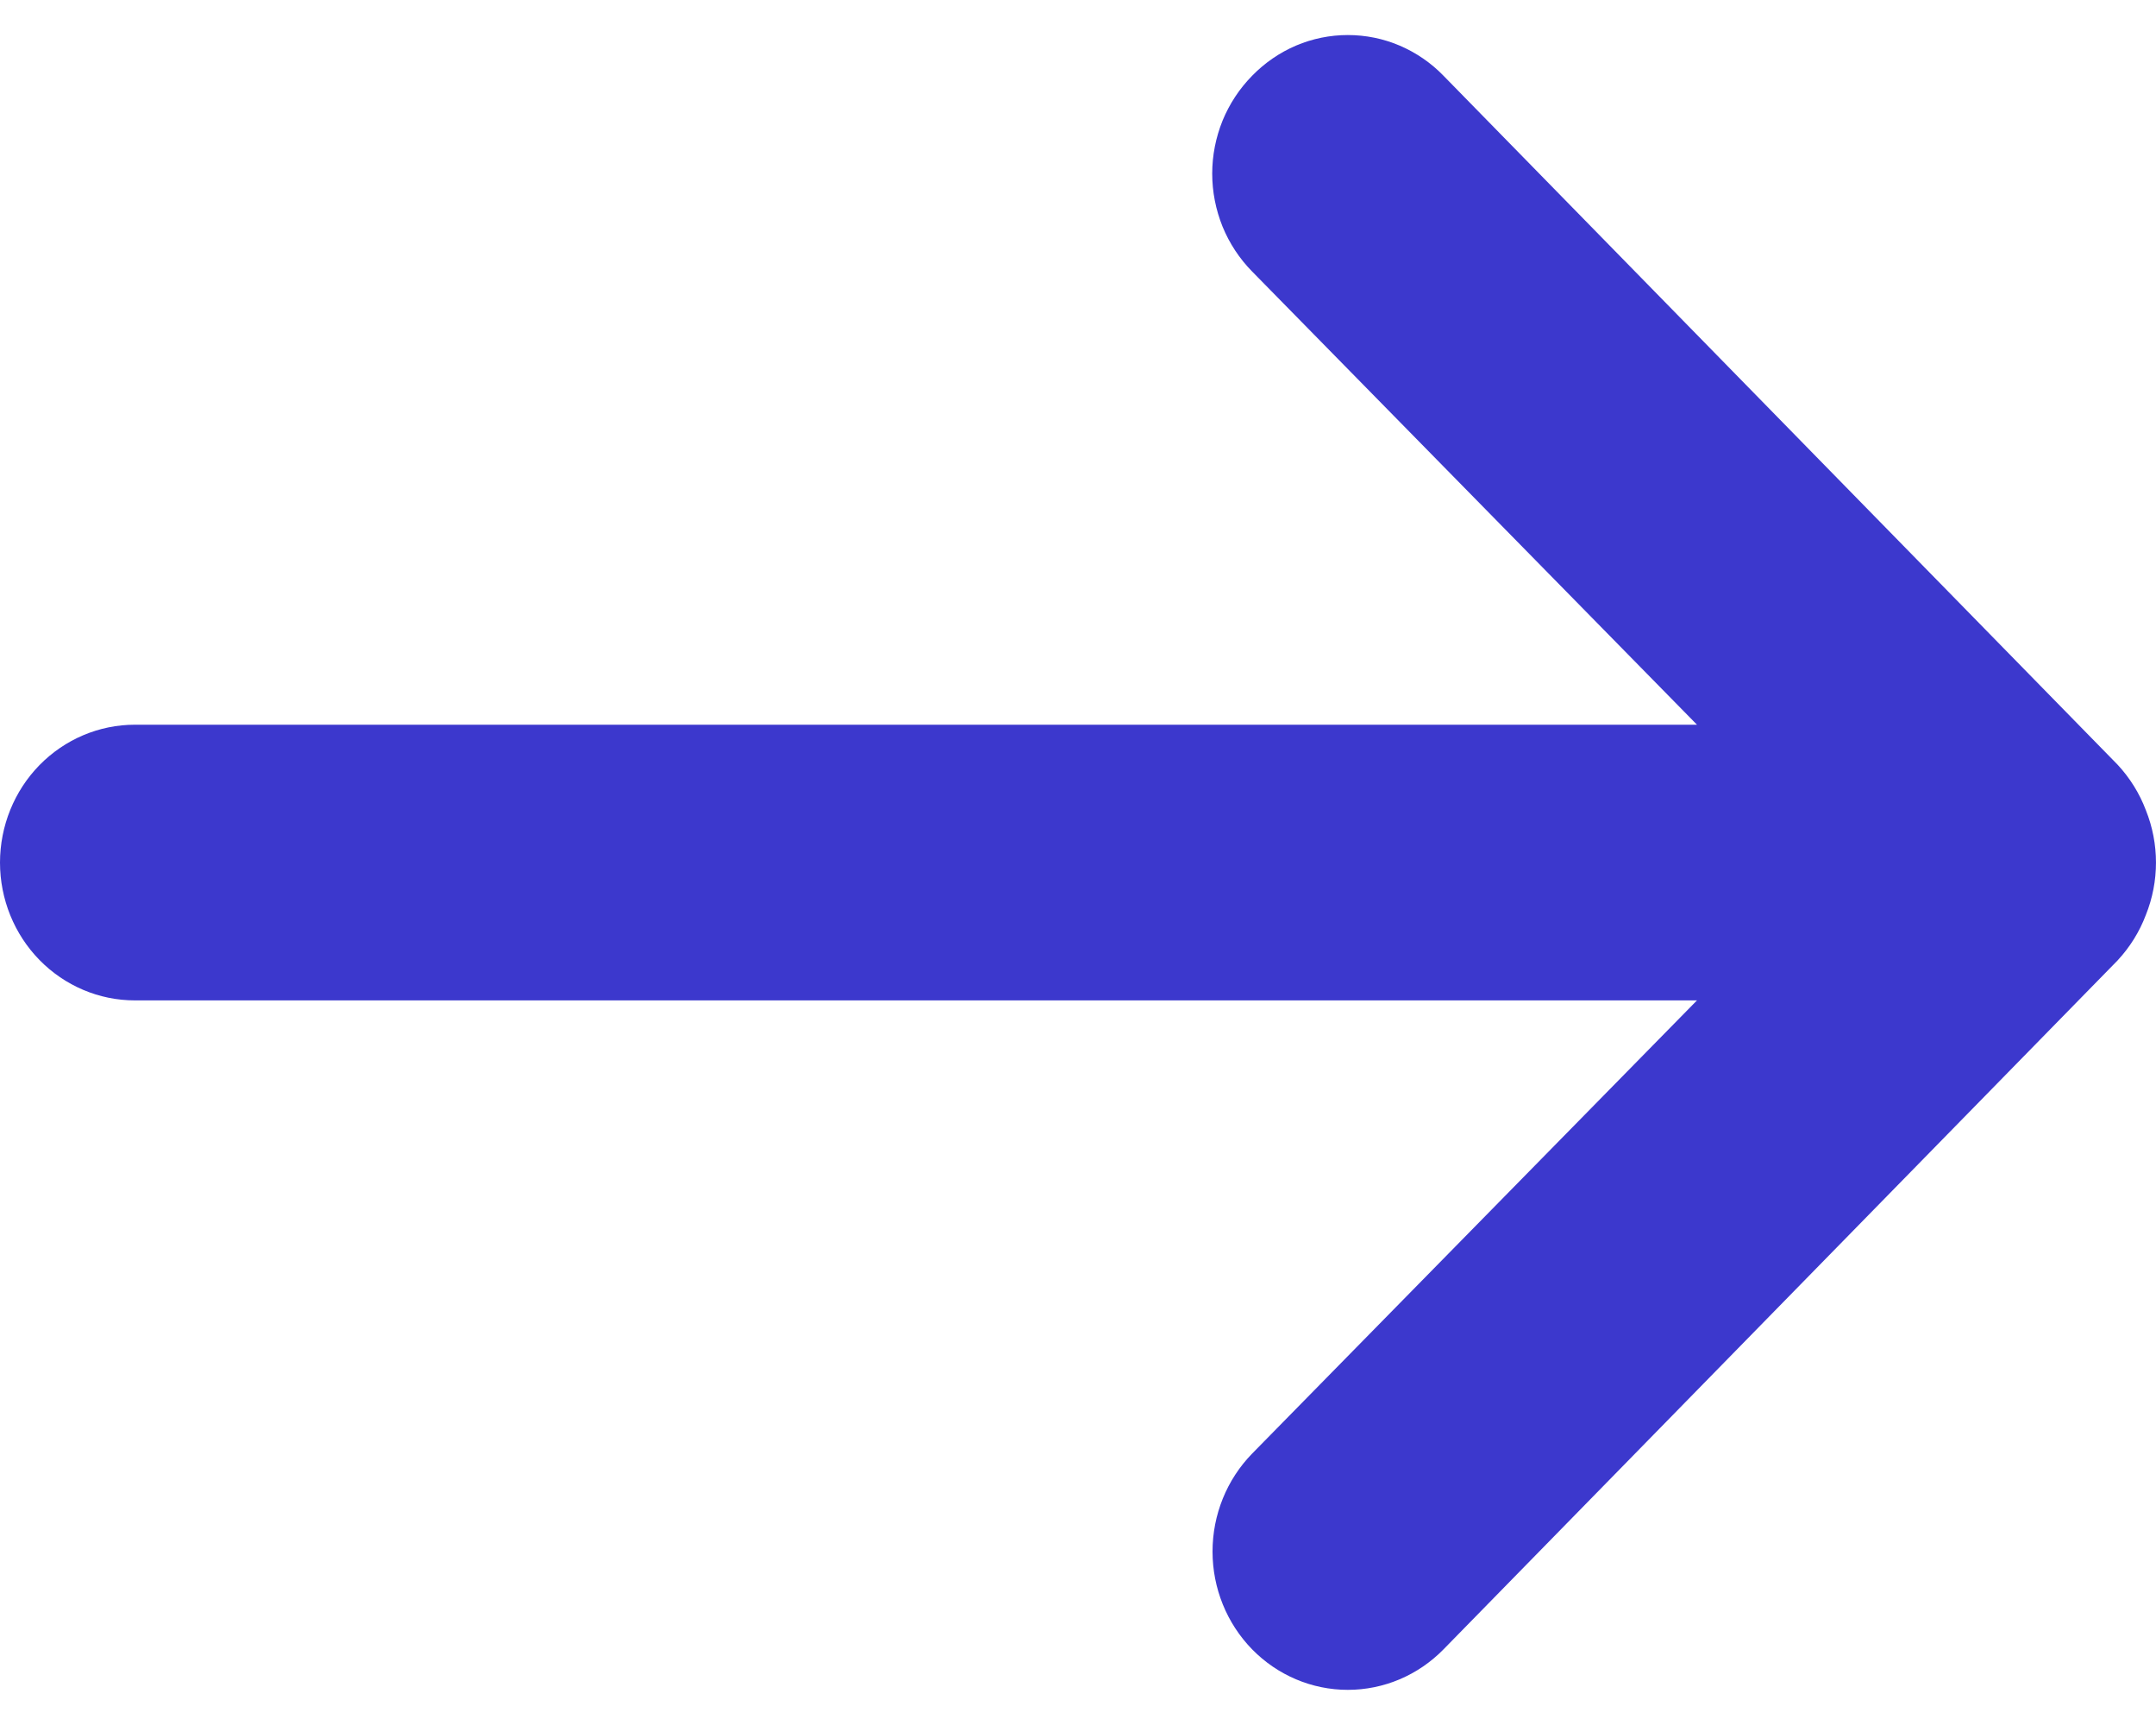 <svg width="20" height="16" viewBox="0 0 20 16" fill="none" xmlns="http://www.w3.org/2000/svg">
<path d="M1.251 9.279L15.742 9.279L11.615 13.483C11.38 13.724 11.248 14.05 11.248 14.391C11.248 14.731 11.38 15.057 11.615 15.298C11.851 15.539 12.17 15.674 12.503 15.674C12.836 15.674 13.155 15.539 13.391 15.298L19.644 8.908C19.757 8.786 19.847 8.643 19.906 8.486C20.031 8.175 20.031 7.826 19.906 7.515C19.847 7.358 19.757 7.215 19.644 7.093L13.391 0.703C13.275 0.583 13.136 0.488 12.984 0.423C12.832 0.358 12.668 0.325 12.503 0.325C12.338 0.325 12.175 0.358 12.022 0.423C11.87 0.488 11.732 0.583 11.615 0.703C11.498 0.822 11.405 0.963 11.341 1.119C11.278 1.275 11.245 1.442 11.245 1.61C11.245 1.779 11.278 1.946 11.341 2.102C11.405 2.258 11.498 2.399 11.615 2.518L15.742 6.722L1.251 6.722C0.919 6.722 0.601 6.857 0.366 7.097C0.132 7.336 2.59188e-06 7.662 2.56293e-06 8.001C2.53397e-06 8.339 0.132 8.665 0.366 8.904C0.601 9.144 0.919 9.279 1.251 9.279Z" fill="#3C38CD"/>
</svg>
